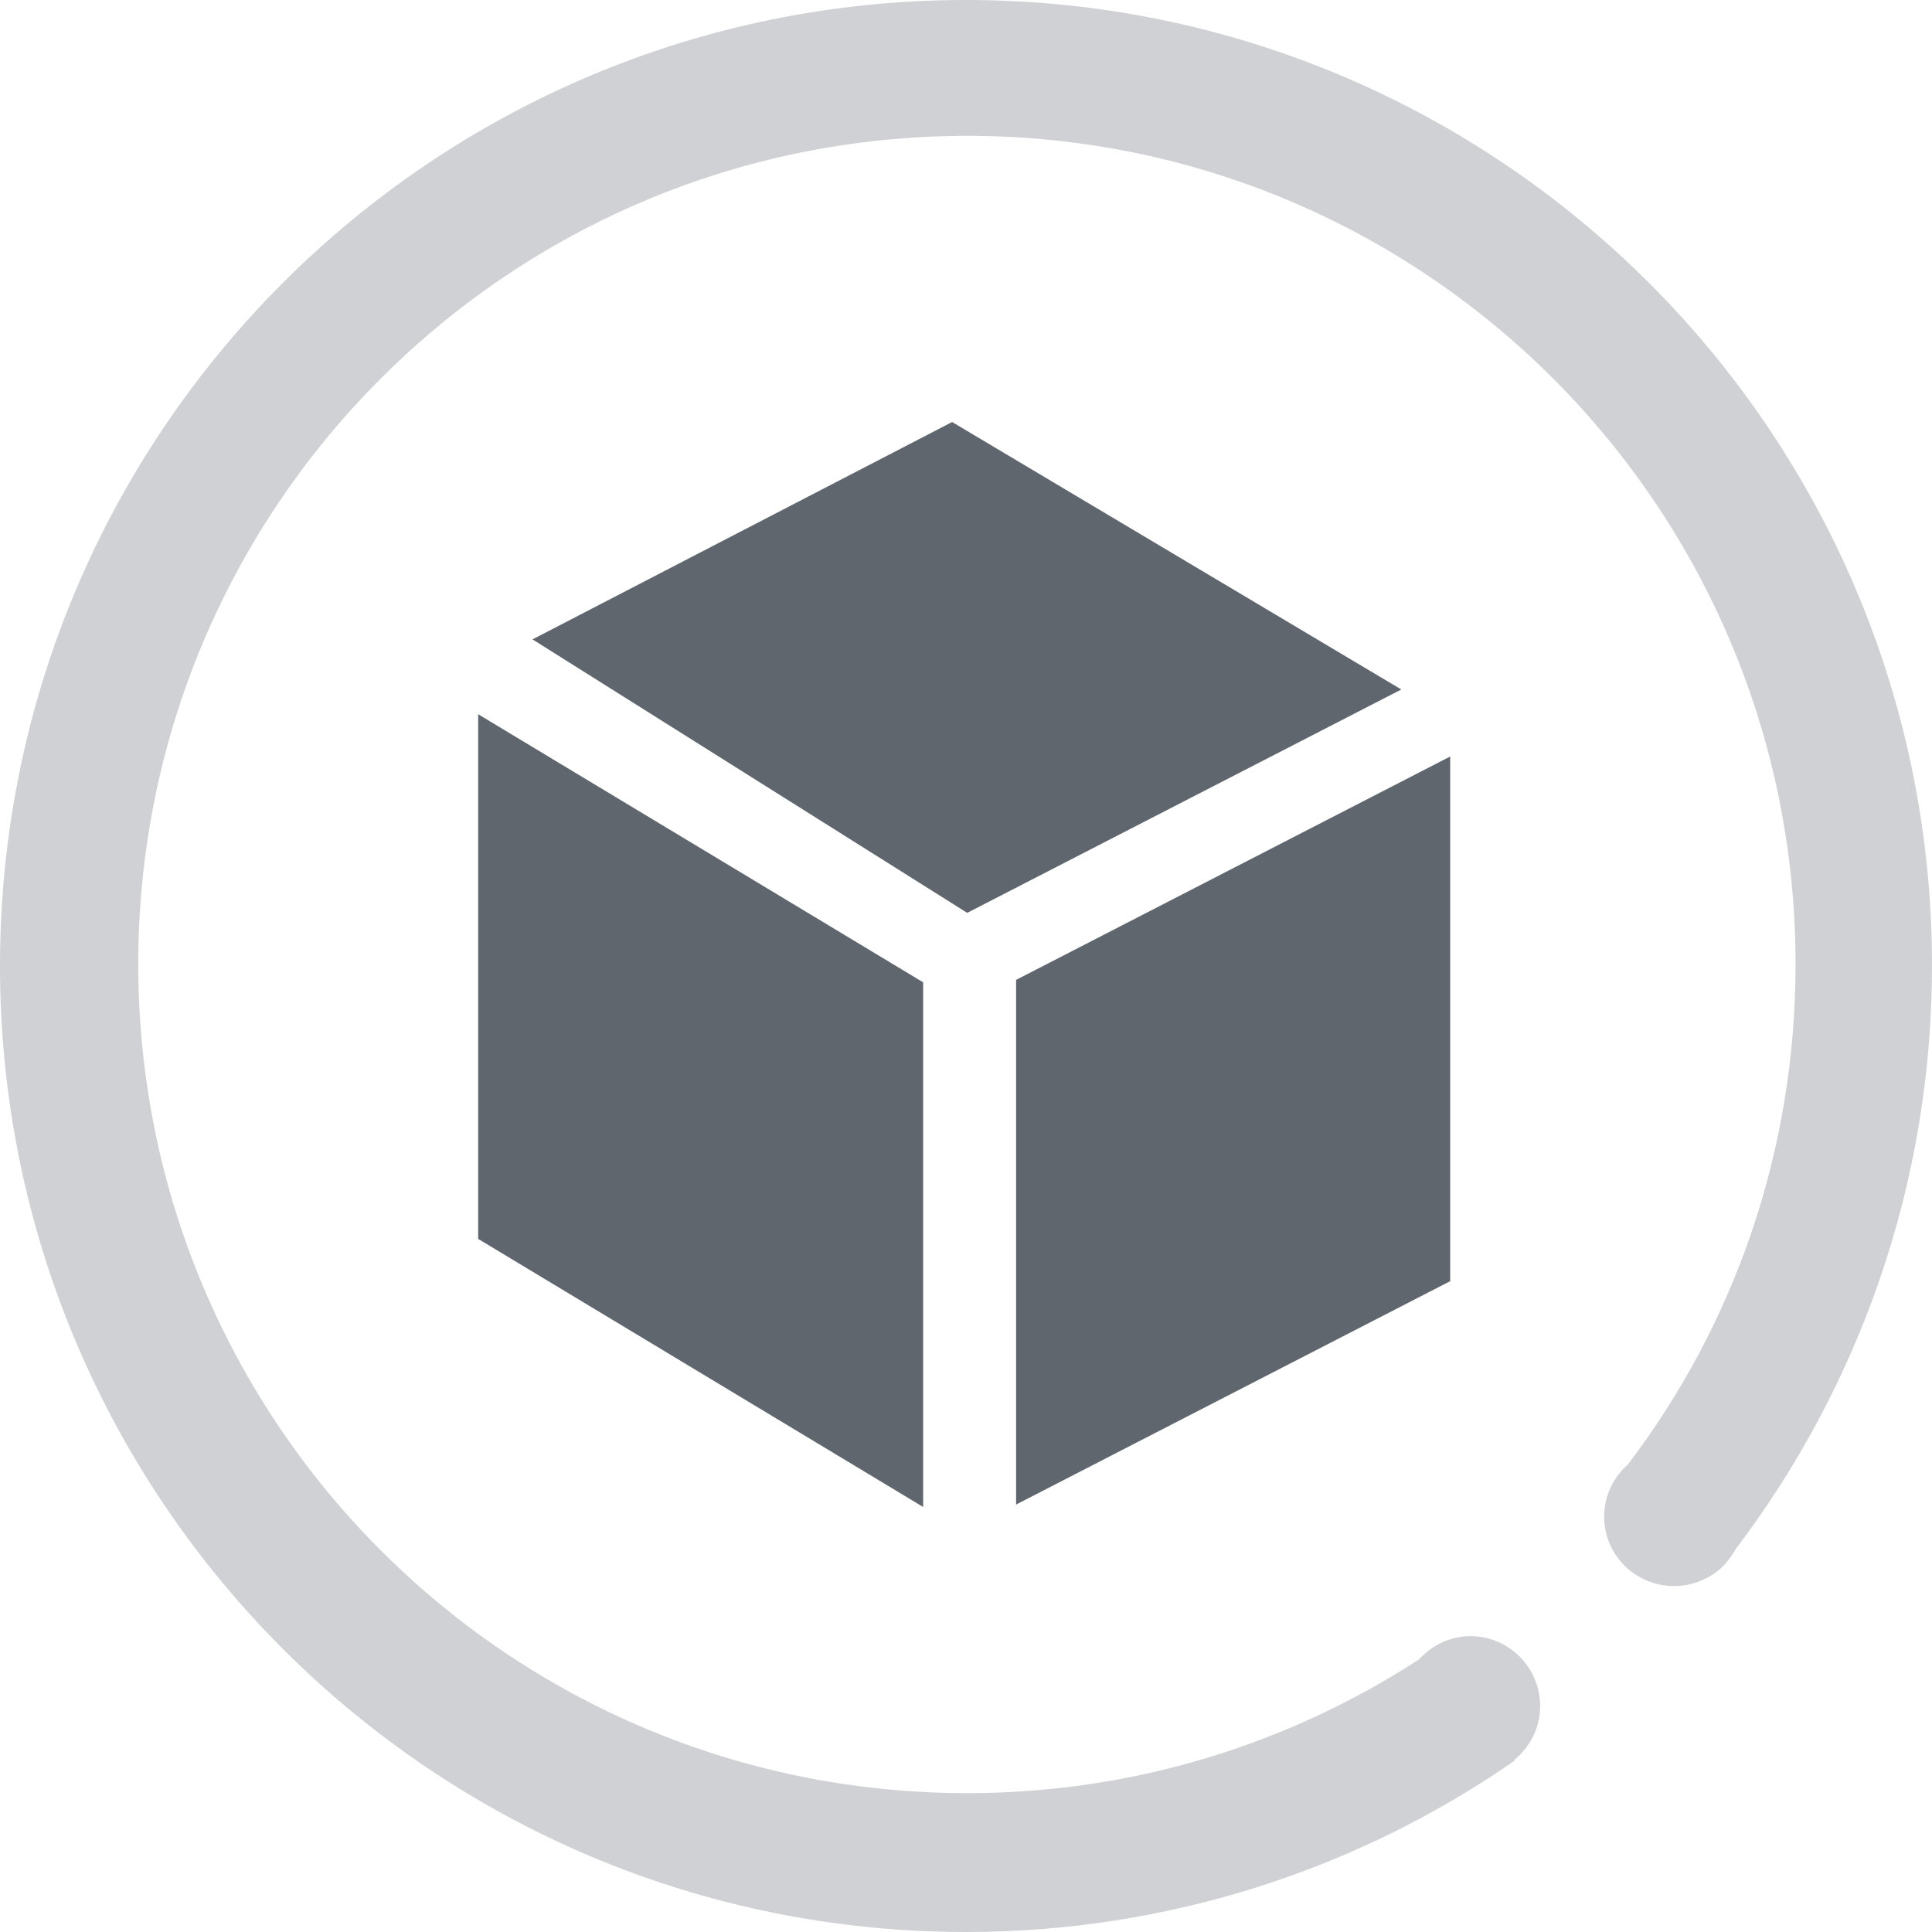 <svg width="32" height="32" viewBox="0 0 32 32" fill="none" xmlns="http://www.w3.org/2000/svg" xmlns:xlink="http://www.w3.org/1999/xlink">
	<desc>
			Created with Pixso.
	</desc>
	<defs/>
	<path id="path" d="" fill="#FFFFFF" fill-opacity="1" fill-rule="nonzero"/>
	<path id="path" d="M16 0C7.16 0 0 7.16 0 16C0 24.83 7.16 32 16 32C19.37 32 22.51 30.95 25.09 29.16C25.09 29.16 25.08 29.15 25.08 29.15C25.34 28.94 25.51 28.62 25.51 28.26C25.51 27.62 24.99 27.1 24.36 27.1C24.01 27.1 23.7 27.26 23.49 27.5C23.48 27.5 23.48 27.5 23.48 27.5C21.33 28.89 18.77 29.7 16.02 29.7C8.43 29.7 2.29 23.56 2.29 15.97C2.29 8.39 8.43 2.25 16.02 2.25C23.6 2.25 29.74 8.39 29.74 15.97C29.74 19.09 28.71 21.96 26.96 24.26C26.72 24.47 26.57 24.78 26.57 25.12C26.57 25.76 27.09 26.27 27.73 26.27C28.02 26.27 28.29 26.16 28.5 25.98C28.5 25.98 28.5 25.97 28.51 25.97C28.6 25.88 28.68 25.78 28.74 25.67C30.78 22.98 32 19.63 32 15.99C32 7.16 24.83 0 16 0Z" fill="#CFD1D4" fill-opacity="1" fill-rule="nonzero"/>
	<path id="path" d="M7.92 20.52L15.29 24.96L15.29 16.27L7.92 11.83L7.92 20.52Z" fill="#60666E" fill-opacity="1" fill-rule="nonzero"/>
	<path id="path" d="M15.77 6.99L8.82 10.59L16.02 15.12L23.21 11.42L15.77 6.99Z" fill="#60666E" fill-opacity="1" fill-rule="nonzero"/>
	<path id="path" d="M16.83 16.23L16.83 24.92L24.02 21.22L24.02 12.53L16.83 16.23Z" fill="#60666E" fill-opacity="1" fill-rule="nonzero"/>
</svg>
